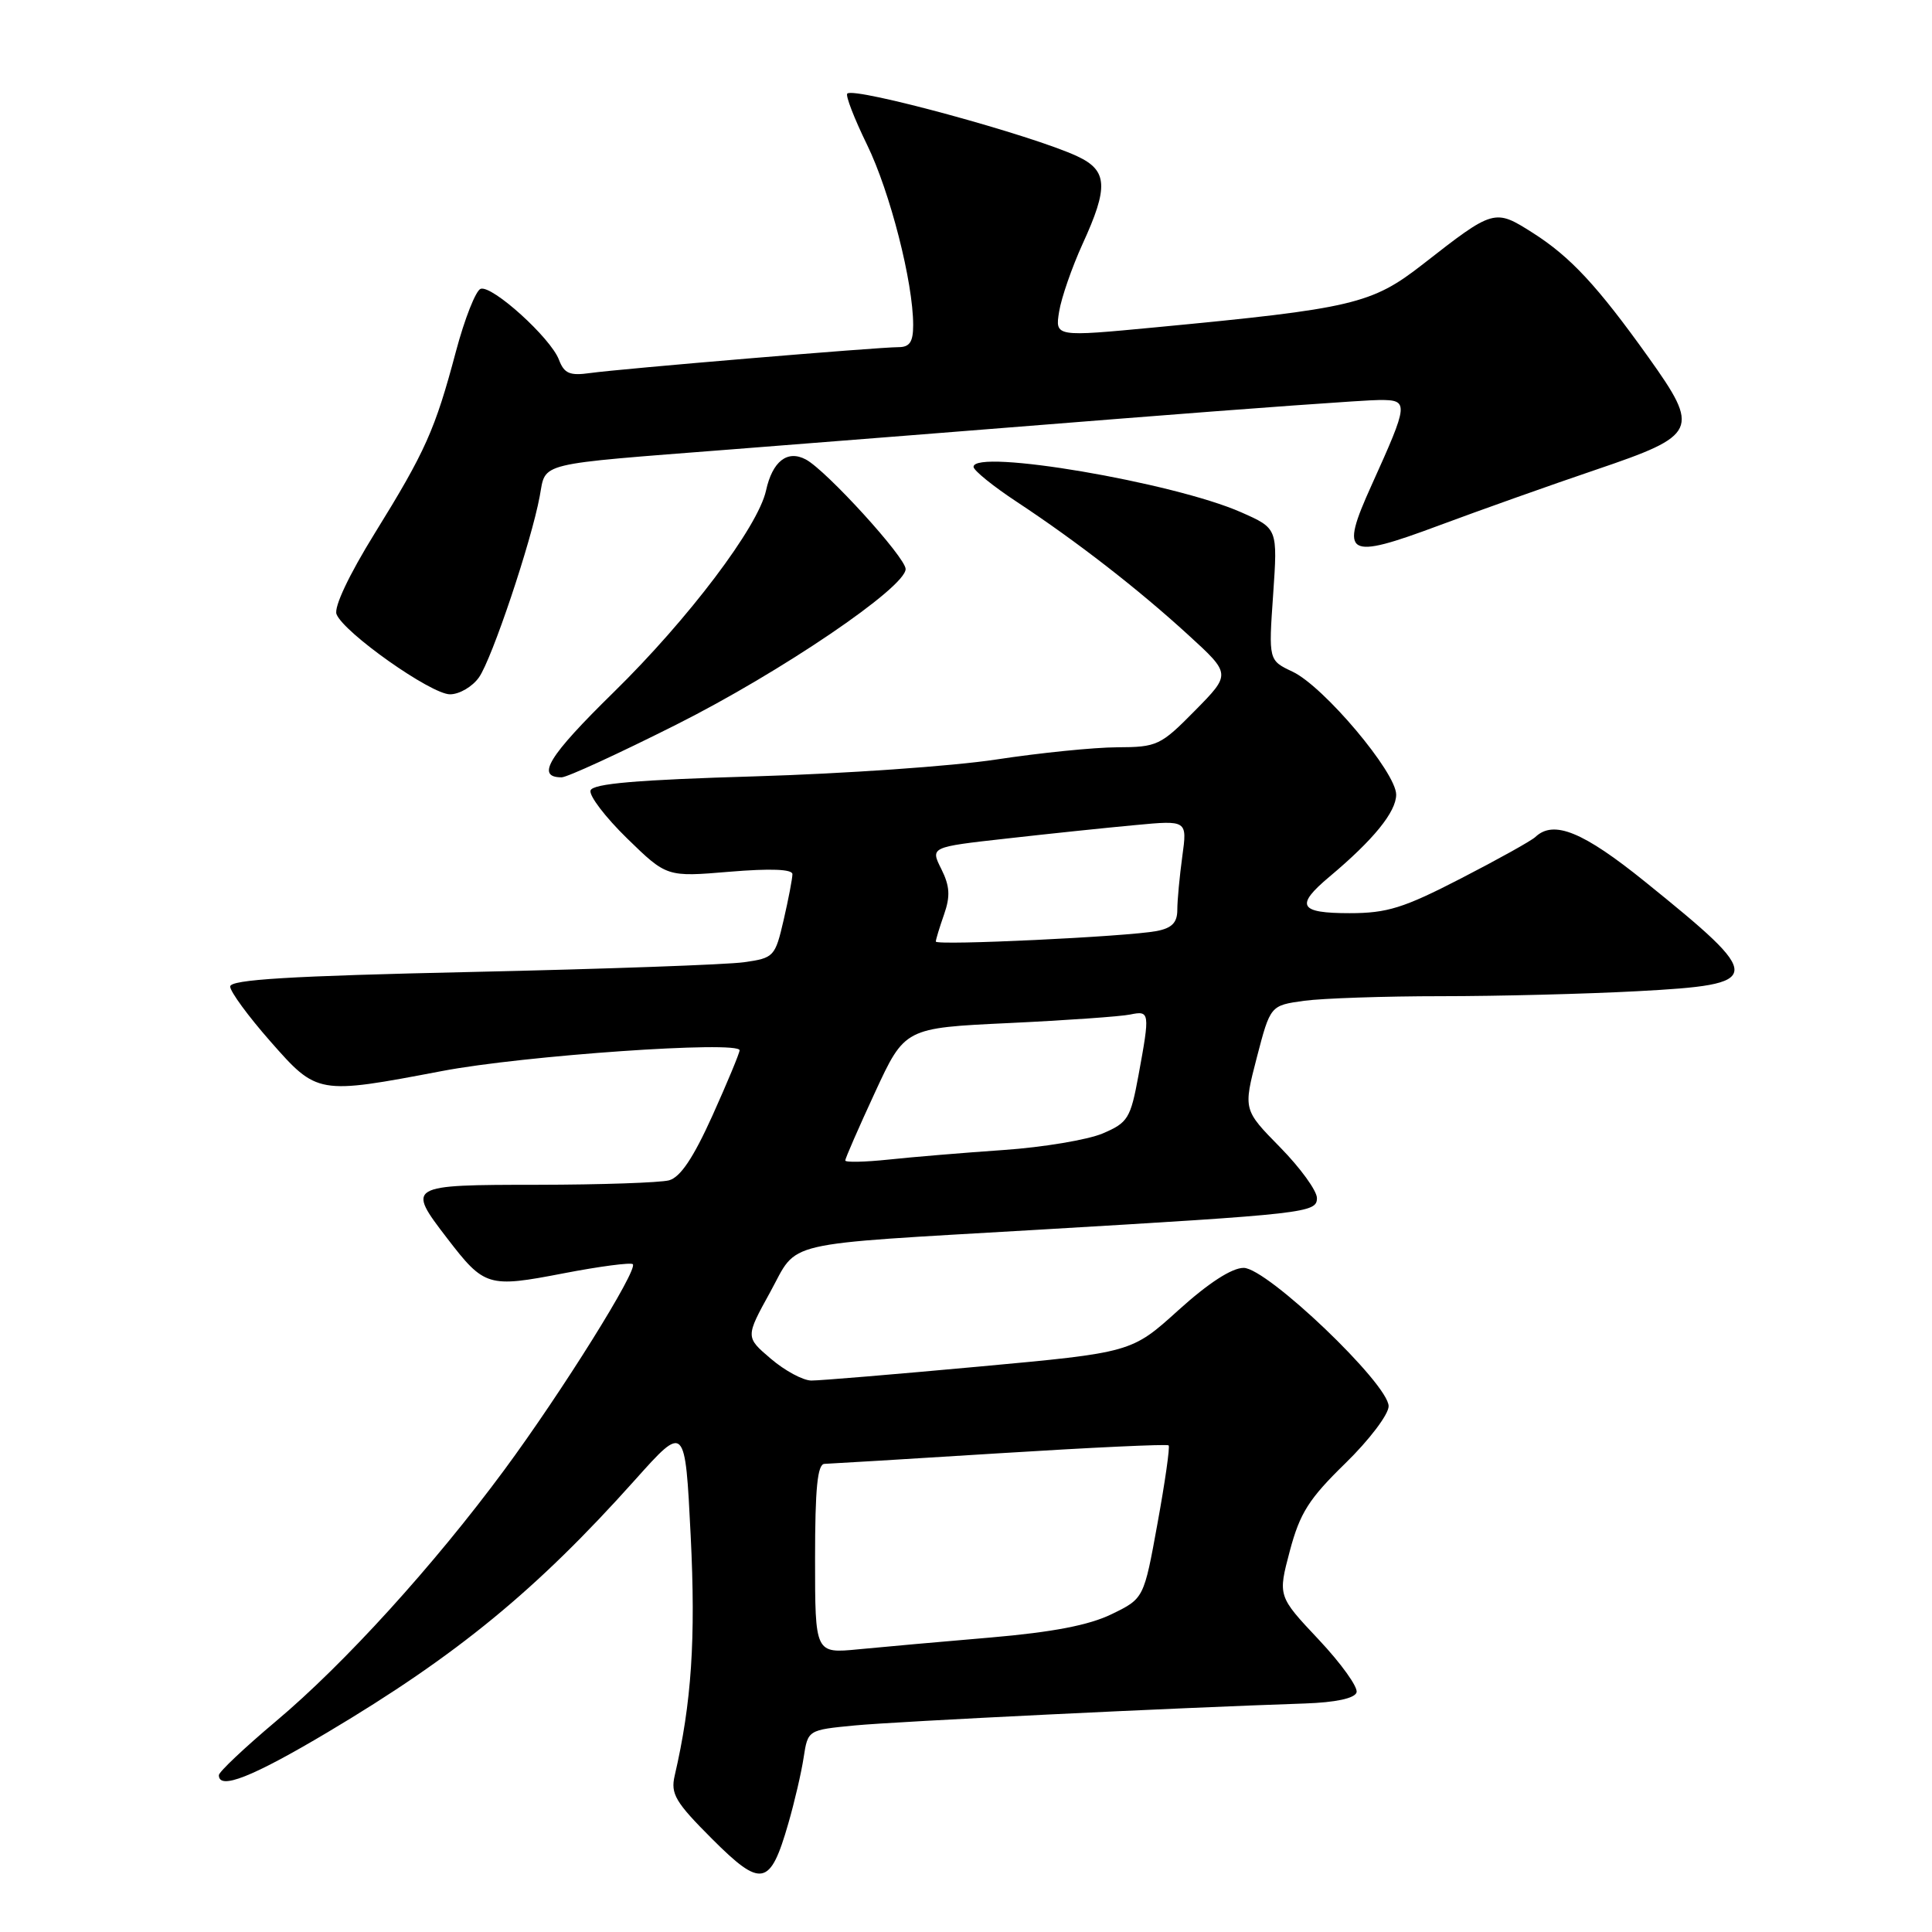 <?xml version="1.0" encoding="UTF-8" standalone="no"?>
<!DOCTYPE svg PUBLIC "-//W3C//DTD SVG 1.1//EN" "http://www.w3.org/Graphics/SVG/1.1/DTD/svg11.dtd" >
<svg xmlns="http://www.w3.org/2000/svg" xmlns:xlink="http://www.w3.org/1999/xlink" version="1.1" viewBox="0 0 256 256">
 <g >
 <path fill="currentColor"
d=" M 104.45 241.64 C 105.27 238.81 106.19 234.86 106.49 232.86 C 107.05 229.23 107.05 229.23 113.27 228.63 C 118.81 228.10 155.81 226.29 172.92 225.72 C 176.98 225.58 179.49 225.04 179.75 224.26 C 179.98 223.58 177.72 220.43 174.74 217.26 C 169.32 211.50 169.32 211.50 170.91 205.50 C 172.25 200.47 173.44 198.60 178.26 193.90 C 181.42 190.82 184.00 187.42 184.00 186.33 C 184.00 183.38 167.89 168.00 164.79 168.00 C 163.22 168.00 160.12 170.01 156.14 173.61 C 149.94 179.22 149.94 179.22 129.72 181.08 C 118.60 182.10 108.60 182.94 107.50 182.93 C 106.40 182.92 103.99 181.62 102.14 180.04 C 98.77 177.17 98.77 177.17 102.06 171.20 C 105.85 164.30 102.91 164.98 137.50 162.95 C 173.16 160.85 174.50 160.70 174.50 158.75 C 174.50 157.78 172.30 154.75 169.62 152.02 C 164.74 147.05 164.74 147.05 166.53 140.14 C 168.33 133.23 168.33 133.23 172.80 132.61 C 175.26 132.28 183.45 132.00 190.98 132.00 C 198.52 132.00 210.20 131.70 216.94 131.34 C 233.91 130.43 233.96 129.74 218.01 116.86 C 209.78 110.21 205.87 108.61 203.45 110.90 C 202.93 111.40 198.49 113.87 193.58 116.40 C 185.98 120.32 183.80 121.00 178.83 121.00 C 172.12 121.00 171.58 120.01 176.17 116.16 C 181.99 111.28 185.00 107.58 185.00 105.29 C 185.00 102.34 175.40 90.95 171.27 89.00 C 168.09 87.50 168.09 87.50 168.70 78.76 C 169.30 70.02 169.30 70.02 164.46 67.88 C 155.52 63.93 129.00 59.42 129.00 61.86 C 129.00 62.33 131.59 64.43 134.75 66.51 C 142.73 71.78 150.78 78.03 157.45 84.13 C 163.12 89.31 163.12 89.31 158.35 94.15 C 153.79 98.78 153.33 99.00 148.04 99.02 C 144.99 99.03 137.78 99.76 132.00 100.64 C 126.22 101.52 111.86 102.52 100.08 102.87 C 84.41 103.33 78.55 103.83 78.25 104.74 C 78.03 105.42 80.21 108.28 83.09 111.09 C 88.35 116.21 88.35 116.21 96.67 115.51 C 102.09 115.06 105.00 115.17 105.00 115.83 C 105.00 116.39 104.48 119.12 103.84 121.89 C 102.71 126.77 102.55 126.94 98.59 127.50 C 96.34 127.82 80.10 128.40 62.50 128.79 C 38.39 129.32 30.50 129.80 30.50 130.72 C 30.50 131.39 32.89 134.65 35.81 137.97 C 42.04 145.05 42.08 145.05 58.56 141.92 C 69.33 139.86 98.00 137.87 98.00 139.17 C 98.00 139.53 96.38 143.43 94.40 147.83 C 91.87 153.43 90.15 155.99 88.65 156.40 C 87.47 156.71 79.64 156.98 71.25 156.99 C 53.95 157.00 53.86 157.06 59.25 164.08 C 64.18 170.50 64.67 170.65 74.63 168.73 C 79.44 167.80 83.59 167.26 83.85 167.51 C 84.57 168.24 74.46 184.43 66.81 194.79 C 57.47 207.43 45.67 220.42 36.57 228.07 C 32.41 231.57 29.00 234.79 29.00 235.22 C 29.00 237.22 33.41 235.48 43.40 229.54 C 60.59 219.31 71.09 210.69 84.15 196.09 C 90.78 188.68 90.78 188.68 91.52 203.51 C 92.20 217.21 91.64 225.63 89.40 235.28 C 88.84 237.70 89.48 238.79 94.36 243.67 C 100.89 250.20 102.05 249.97 104.45 241.64 Z  M 89.61 96.02 C 103.45 89.07 120.00 77.84 120.00 75.40 C 120.00 73.86 109.51 62.35 106.79 60.89 C 104.33 59.57 102.35 61.12 101.50 65.01 C 100.44 69.81 91.24 82.00 81.30 91.74 C 72.65 100.22 70.95 103.00 74.42 103.00 C 75.14 103.00 81.97 99.86 89.61 96.02 Z  M 63.47 89.75 C 65.19 87.30 70.40 71.79 71.52 65.74 C 72.37 61.19 70.76 61.59 97.00 59.54 C 108.28 58.66 131.45 56.83 148.50 55.47 C 165.55 54.12 180.99 53.00 182.82 53.00 C 186.71 53.00 186.67 53.38 181.74 64.29 C 177.47 73.72 178.33 74.23 190.69 69.62 C 196.09 67.61 205.45 64.28 211.50 62.23 C 224.97 57.66 225.29 56.97 218.44 47.36 C 211.67 37.88 208.09 34.03 203.11 30.86 C 198.04 27.64 197.95 27.66 188.54 35.01 C 181.76 40.30 179.29 40.88 153.15 43.37 C 139.80 44.64 139.80 44.64 140.34 41.29 C 140.64 39.44 142.04 35.42 143.44 32.34 C 146.91 24.78 146.78 22.59 142.75 20.71 C 136.83 17.93 113.18 11.49 112.27 12.40 C 112.01 12.65 113.19 15.70 114.89 19.18 C 117.94 25.44 121.00 37.40 121.00 43.07 C 121.00 45.31 120.54 46.00 119.05 46.00 C 116.37 46.00 82.27 48.86 78.20 49.43 C 75.49 49.81 74.76 49.50 74.06 47.66 C 72.96 44.77 65.22 37.76 63.69 38.27 C 63.05 38.48 61.57 42.22 60.41 46.58 C 57.65 56.96 56.38 59.80 49.64 70.69 C 46.25 76.17 44.23 80.44 44.59 81.38 C 45.53 83.82 57.11 92.00 59.63 92.00 C 60.87 92.00 62.60 90.99 63.47 89.75 Z  M 108.00 206.55 C 108.00 197.19 108.32 193.99 109.25 193.97 C 109.94 193.95 120.40 193.32 132.50 192.56 C 144.60 191.80 154.66 191.33 154.85 191.52 C 155.04 191.71 154.38 196.35 153.38 201.83 C 151.57 211.81 151.57 211.81 147.29 213.89 C 144.29 215.35 139.49 216.27 131.25 216.98 C 124.79 217.53 116.91 218.23 113.75 218.54 C 108.00 219.10 108.00 219.10 108.00 206.55 Z  M 112.00 153.77 C 112.00 153.50 113.77 149.44 115.94 144.75 C 119.89 136.21 119.89 136.21 133.69 135.56 C 141.29 135.20 148.51 134.69 149.75 134.43 C 152.36 133.89 152.39 134.13 150.86 142.46 C 149.80 148.21 149.46 148.76 146.11 150.19 C 144.12 151.03 138.22 152.02 133.00 152.38 C 127.78 152.74 120.91 153.31 117.75 153.65 C 114.59 153.98 112.00 154.04 112.00 153.77 Z  M 124.00 124.76 C 124.00 124.51 124.49 122.89 125.09 121.18 C 125.94 118.75 125.86 117.42 124.73 115.15 C 123.27 112.24 123.27 112.24 133.39 111.11 C 138.95 110.48 146.61 109.68 150.41 109.33 C 157.32 108.68 157.32 108.68 156.66 113.48 C 156.30 116.12 156.00 119.31 156.00 120.56 C 156.00 122.25 155.29 122.98 153.25 123.37 C 149.37 124.11 124.00 125.32 124.00 124.76 Z "/>
</g>
</svg>